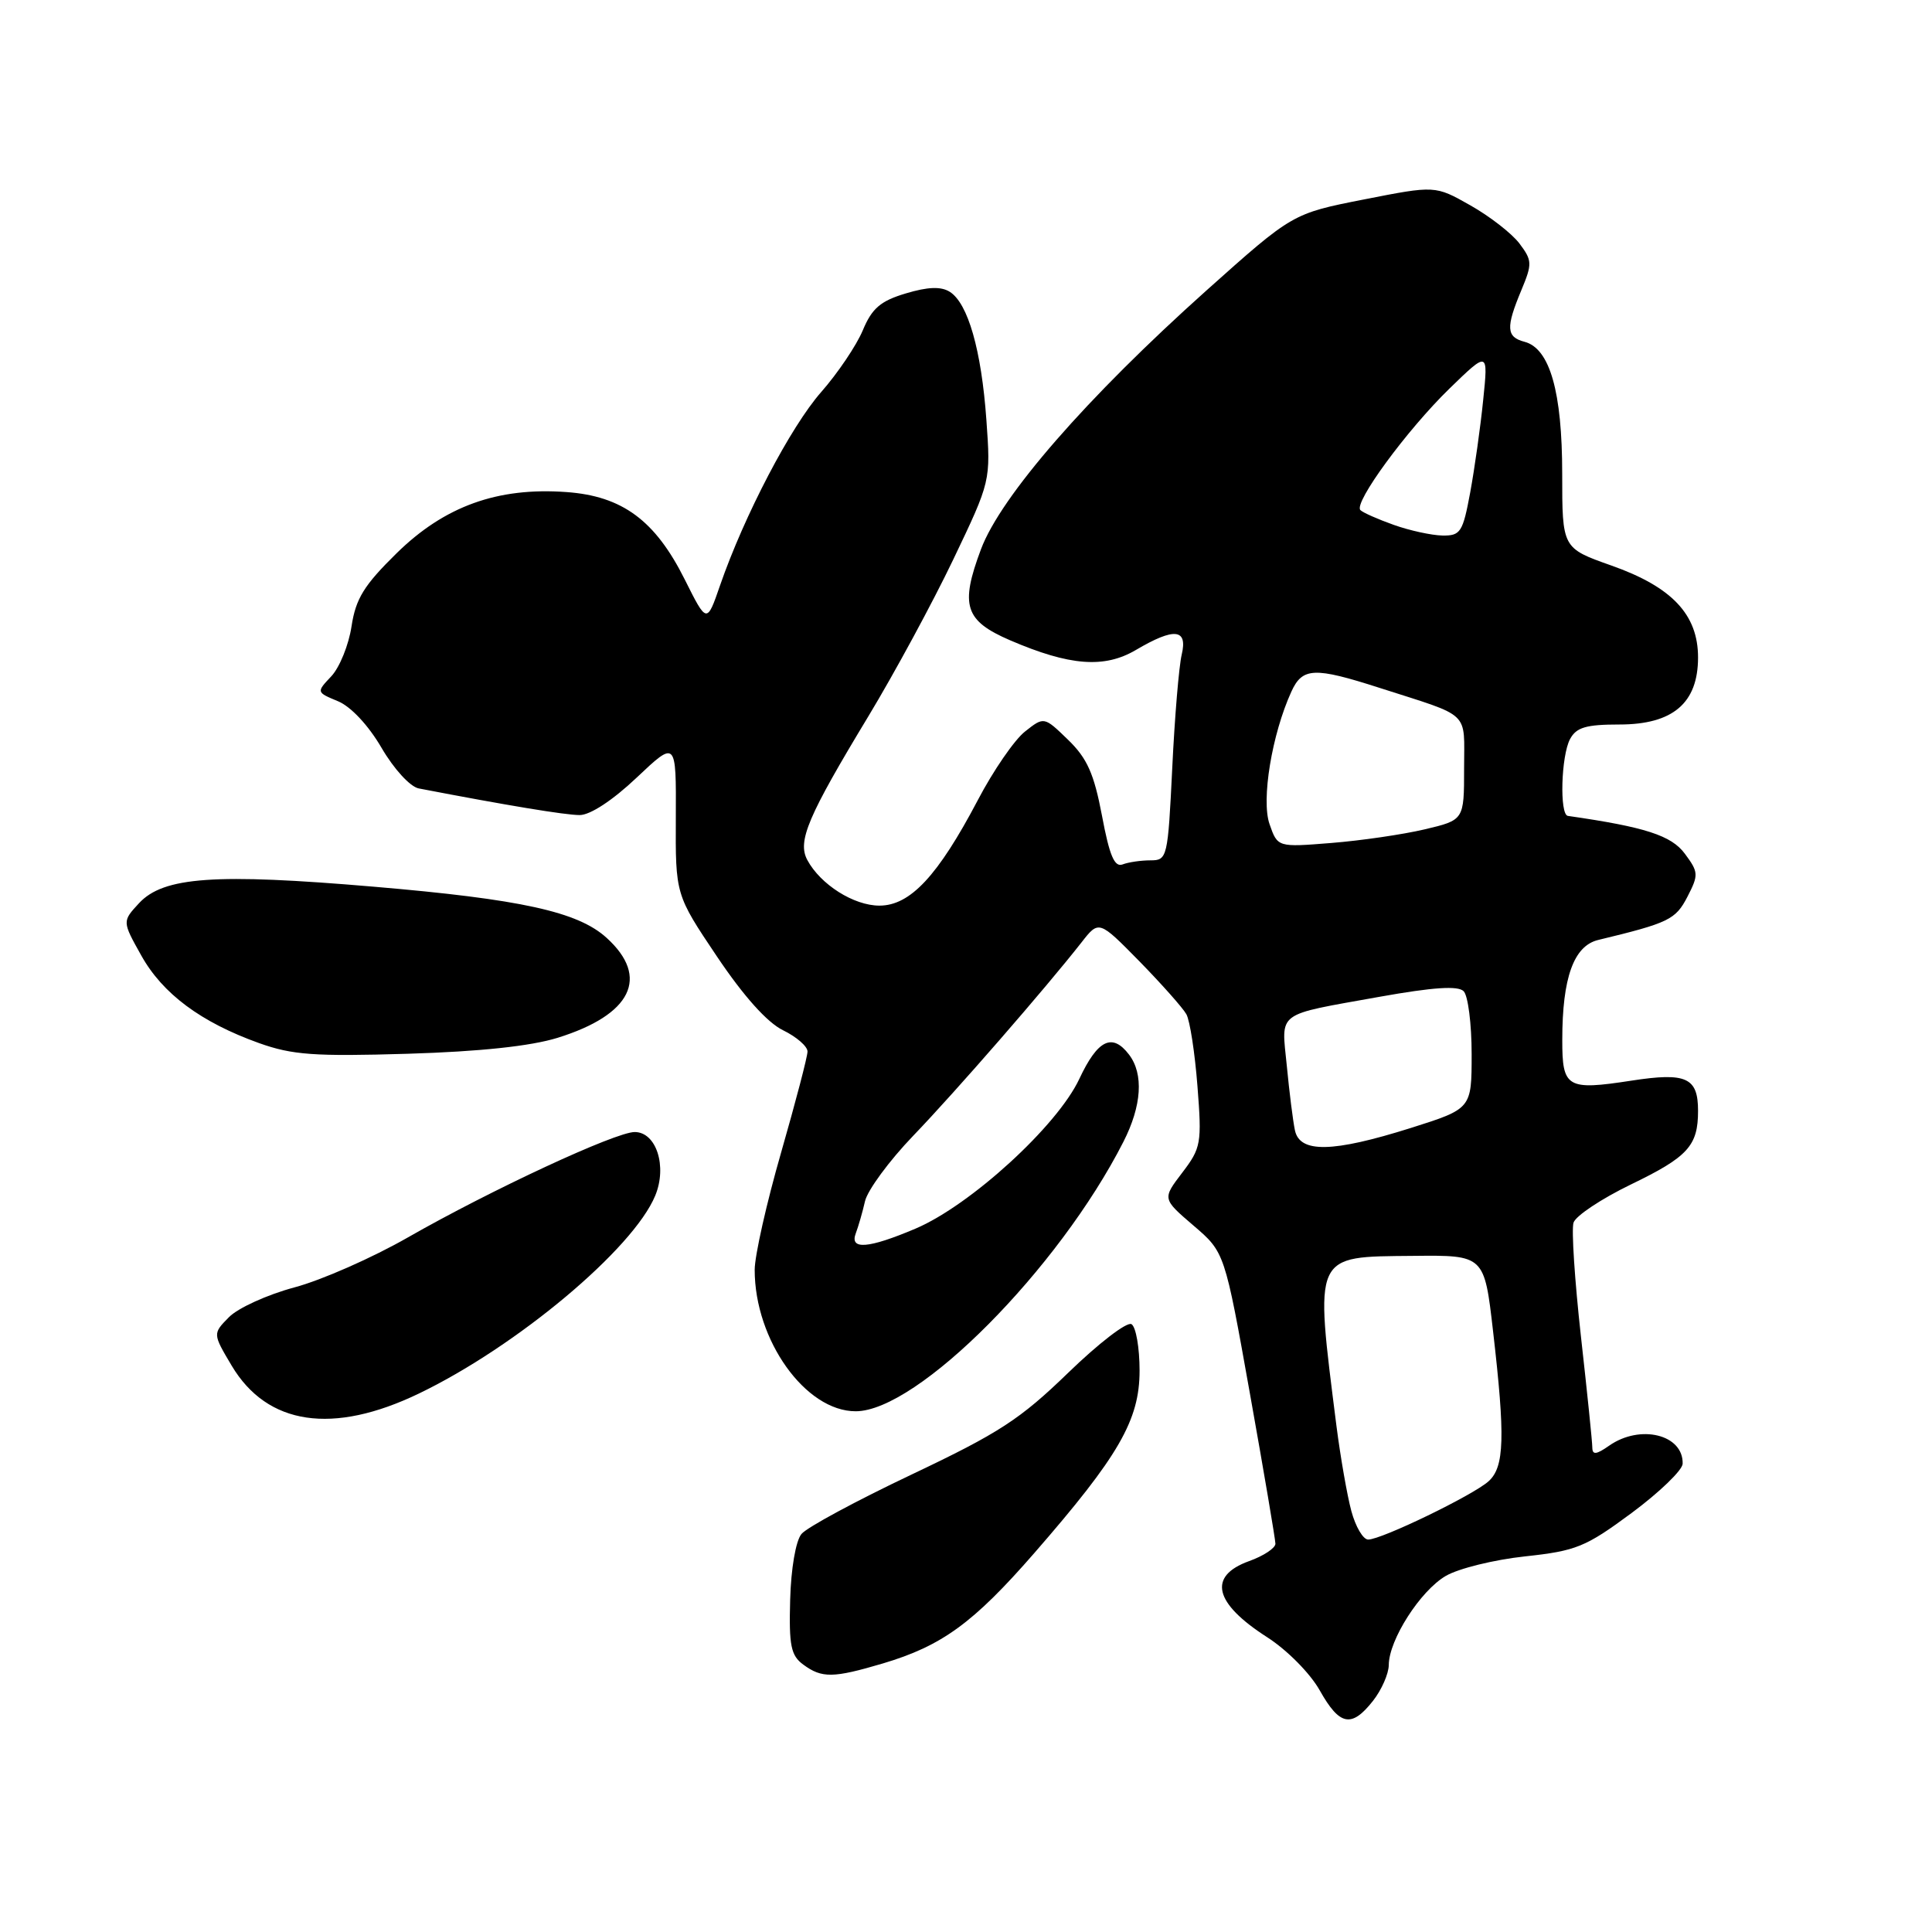 <?xml version="1.0" encoding="UTF-8" standalone="no"?>
<!DOCTYPE svg PUBLIC "-//W3C//DTD SVG 1.1//EN" "http://www.w3.org/Graphics/SVG/1.1/DTD/svg11.dtd" >
<svg xmlns="http://www.w3.org/2000/svg" xmlns:xlink="http://www.w3.org/1999/xlink" version="1.1" viewBox="0 0 256 256">
 <g >
 <path fill="currentColor"
d=" M 181.93 225.37 C 183.07 223.92 184.01 221.78 184.02 220.62 C 184.04 217.28 188.20 210.79 191.57 208.82 C 193.26 207.83 197.98 206.67 202.07 206.23 C 208.85 205.50 210.09 205.00 216.21 200.47 C 219.90 197.73 222.94 194.80 222.96 193.95 C 223.06 190.08 217.33 188.68 213.22 191.56 C 211.52 192.75 211.00 192.81 210.99 191.81 C 210.99 191.09 210.31 184.46 209.48 177.07 C 208.66 169.68 208.21 162.91 208.50 162.01 C 208.78 161.11 212.20 158.84 216.10 156.95 C 223.67 153.29 225.00 151.83 225.00 147.19 C 225.00 142.78 223.45 142.07 216.18 143.19 C 207.61 144.51 207.00 144.14 207.01 137.78 C 207.01 129.55 208.53 125.33 211.77 124.55 C 221.13 122.29 222.02 121.86 223.59 118.83 C 225.09 115.92 225.07 115.57 223.25 113.12 C 221.46 110.70 217.98 109.58 207.75 108.11 C 206.63 107.95 206.85 100.16 208.04 97.93 C 208.87 96.38 210.16 96.00 214.58 96.00 C 221.67 96.00 225.00 93.16 225.00 87.12 C 225.00 81.43 221.55 77.77 213.50 74.93 C 207.00 72.63 207.00 72.63 207.00 62.78 C 207.00 51.92 205.36 46.17 202.01 45.29 C 199.59 44.66 199.51 43.42 201.58 38.47 C 203.05 34.94 203.03 34.52 201.33 32.26 C 200.32 30.93 197.40 28.66 194.83 27.21 C 190.17 24.57 190.17 24.57 180.72 26.43 C 171.27 28.29 171.27 28.29 159.88 38.47 C 144.01 52.67 132.61 65.75 129.98 72.79 C 127.19 80.24 127.84 82.25 133.84 84.84 C 141.75 88.24 146.33 88.59 150.52 86.12 C 155.61 83.12 157.40 83.30 156.58 86.75 C 156.22 88.26 155.65 95.01 155.33 101.75 C 154.75 113.67 154.67 114.00 152.45 114.00 C 151.19 114.00 149.53 114.24 148.75 114.54 C 147.68 114.95 147.01 113.38 146.02 108.09 C 144.96 102.51 144.06 100.48 141.52 98.02 C 138.34 94.94 138.34 94.94 135.82 96.93 C 134.43 98.02 131.61 102.11 129.56 106.03 C 124.28 116.06 120.61 120.00 116.53 120.00 C 113.13 120.00 108.71 117.20 106.97 113.95 C 105.64 111.46 107.04 108.18 115.06 94.92 C 118.52 89.19 123.59 79.83 126.32 74.12 C 131.28 63.74 131.28 63.74 130.70 55.62 C 130.04 46.39 128.26 40.17 125.84 38.66 C 124.68 37.94 122.94 38.00 120.02 38.88 C 116.67 39.88 115.54 40.85 114.32 43.78 C 113.48 45.78 111.00 49.46 108.81 51.95 C 104.77 56.54 98.62 68.30 95.41 77.57 C 93.66 82.64 93.66 82.64 90.74 76.80 C 86.82 68.95 82.46 65.73 75.04 65.20 C 65.93 64.54 58.91 67.07 52.56 73.30 C 48.23 77.55 47.14 79.32 46.58 82.99 C 46.21 85.46 45.00 88.43 43.91 89.60 C 41.91 91.72 41.91 91.72 44.77 92.91 C 46.48 93.61 48.81 96.10 50.55 99.08 C 52.19 101.90 54.35 104.25 55.48 104.47 C 67.17 106.72 74.90 108.00 76.81 108.00 C 78.21 108.00 81.19 106.04 84.36 103.04 C 89.60 98.09 89.60 98.09 89.55 108.32 C 89.50 118.55 89.50 118.55 95.00 126.74 C 98.54 132.01 101.66 135.49 103.75 136.51 C 105.54 137.38 107.00 138.65 107.00 139.33 C 107.00 140.01 105.42 146.03 103.50 152.72 C 101.57 159.41 100.00 166.40 100.00 168.26 C 100.00 177.58 106.73 187.00 113.38 187.00 C 121.56 187.00 140.27 168.17 148.86 151.29 C 151.29 146.52 151.56 142.32 149.61 139.75 C 147.38 136.82 145.45 137.76 143.01 142.97 C 140.10 149.19 128.59 159.71 121.31 162.80 C 115.06 165.45 112.54 165.65 113.40 163.41 C 113.73 162.53 114.29 160.62 114.62 159.16 C 114.96 157.70 117.83 153.80 121.00 150.50 C 126.60 144.68 138.60 130.88 143.30 124.88 C 145.61 121.92 145.61 121.92 150.98 127.38 C 153.92 130.39 156.72 133.54 157.20 134.39 C 157.67 135.23 158.33 139.53 158.67 143.93 C 159.26 151.50 159.15 152.11 156.65 155.39 C 154.01 158.85 154.01 158.85 158.14 162.39 C 162.28 165.93 162.28 165.93 165.63 184.71 C 167.48 195.05 168.99 203.97 169.00 204.55 C 169.00 205.13 167.43 206.17 165.50 206.86 C 160.01 208.85 160.86 212.42 167.89 216.93 C 170.54 218.63 173.60 221.72 174.87 223.98 C 177.51 228.68 179.08 228.99 181.93 225.37 Z  M 116.97 220.42 C 124.81 218.09 128.98 215.05 137.04 205.80 C 148.26 192.92 151.00 188.17 151.00 181.61 C 151.00 178.59 150.52 175.82 149.93 175.46 C 149.34 175.09 145.56 178.00 141.52 181.92 C 135.17 188.07 132.37 189.89 120.84 195.36 C 113.50 198.84 106.91 202.39 106.20 203.26 C 105.44 204.17 104.81 207.86 104.70 211.99 C 104.53 218.06 104.80 219.37 106.44 220.57 C 108.91 222.39 110.41 222.36 116.97 220.42 Z  M 55.53 184.64 C 68.49 178.40 83.90 165.49 86.82 158.43 C 88.43 154.54 86.96 150.00 84.10 150.00 C 81.56 150.00 65.07 157.67 54.09 163.94 C 49.37 166.65 42.58 169.64 39.00 170.59 C 35.42 171.55 31.53 173.32 30.34 174.53 C 28.18 176.72 28.18 176.72 30.70 180.96 C 35.41 188.86 44.10 190.15 55.53 184.64 Z  M 73.87 137.52 C 83.69 134.47 86.14 129.50 80.38 124.27 C 76.58 120.81 69.04 119.15 49.50 117.49 C 28.50 115.70 21.66 116.18 18.42 119.68 C 16.19 122.09 16.19 122.09 18.72 126.61 C 21.55 131.68 26.62 135.45 34.31 138.21 C 38.73 139.79 41.64 140.00 54.00 139.63 C 63.60 139.34 70.31 138.62 73.87 137.52 Z  M 179.06 200.22 C 178.50 198.14 177.62 193.08 177.09 188.97 C 174.18 165.93 173.91 166.54 187.26 166.41 C 196.68 166.31 196.68 166.31 197.84 176.41 C 199.46 190.42 199.35 194.38 197.25 196.27 C 195.21 198.12 183.06 204.00 181.29 204.00 C 180.62 204.00 179.62 202.30 179.06 200.22 Z  M 171.58 149.75 C 171.32 148.51 170.84 144.68 170.51 141.24 C 169.79 133.91 168.89 134.58 182.80 132.08 C 189.91 130.81 193.19 130.59 193.94 131.34 C 194.52 131.92 195.00 135.67 195.00 139.66 C 195.00 146.91 195.00 146.91 186.95 149.46 C 176.57 152.73 172.21 152.82 171.58 149.75 Z  M 168.22 109.20 C 167.10 105.99 168.53 97.31 171.11 91.65 C 172.58 88.43 174.14 88.36 182.81 91.15 C 195.04 95.08 194.00 94.09 194.00 101.81 C 194.00 108.66 194.00 108.66 188.75 109.90 C 185.86 110.58 180.30 111.39 176.39 111.70 C 169.29 112.27 169.29 112.27 168.22 109.20 Z  M 184.68 69.55 C 182.57 68.80 180.58 67.92 180.26 67.59 C 179.32 66.66 186.41 56.99 192.05 51.50 C 197.20 46.50 197.20 46.50 196.53 53.00 C 196.17 56.58 195.39 62.09 194.81 65.25 C 193.83 70.53 193.53 71.00 191.12 70.96 C 189.68 70.93 186.78 70.30 184.68 69.55 Z "/>
</g>
</svg>